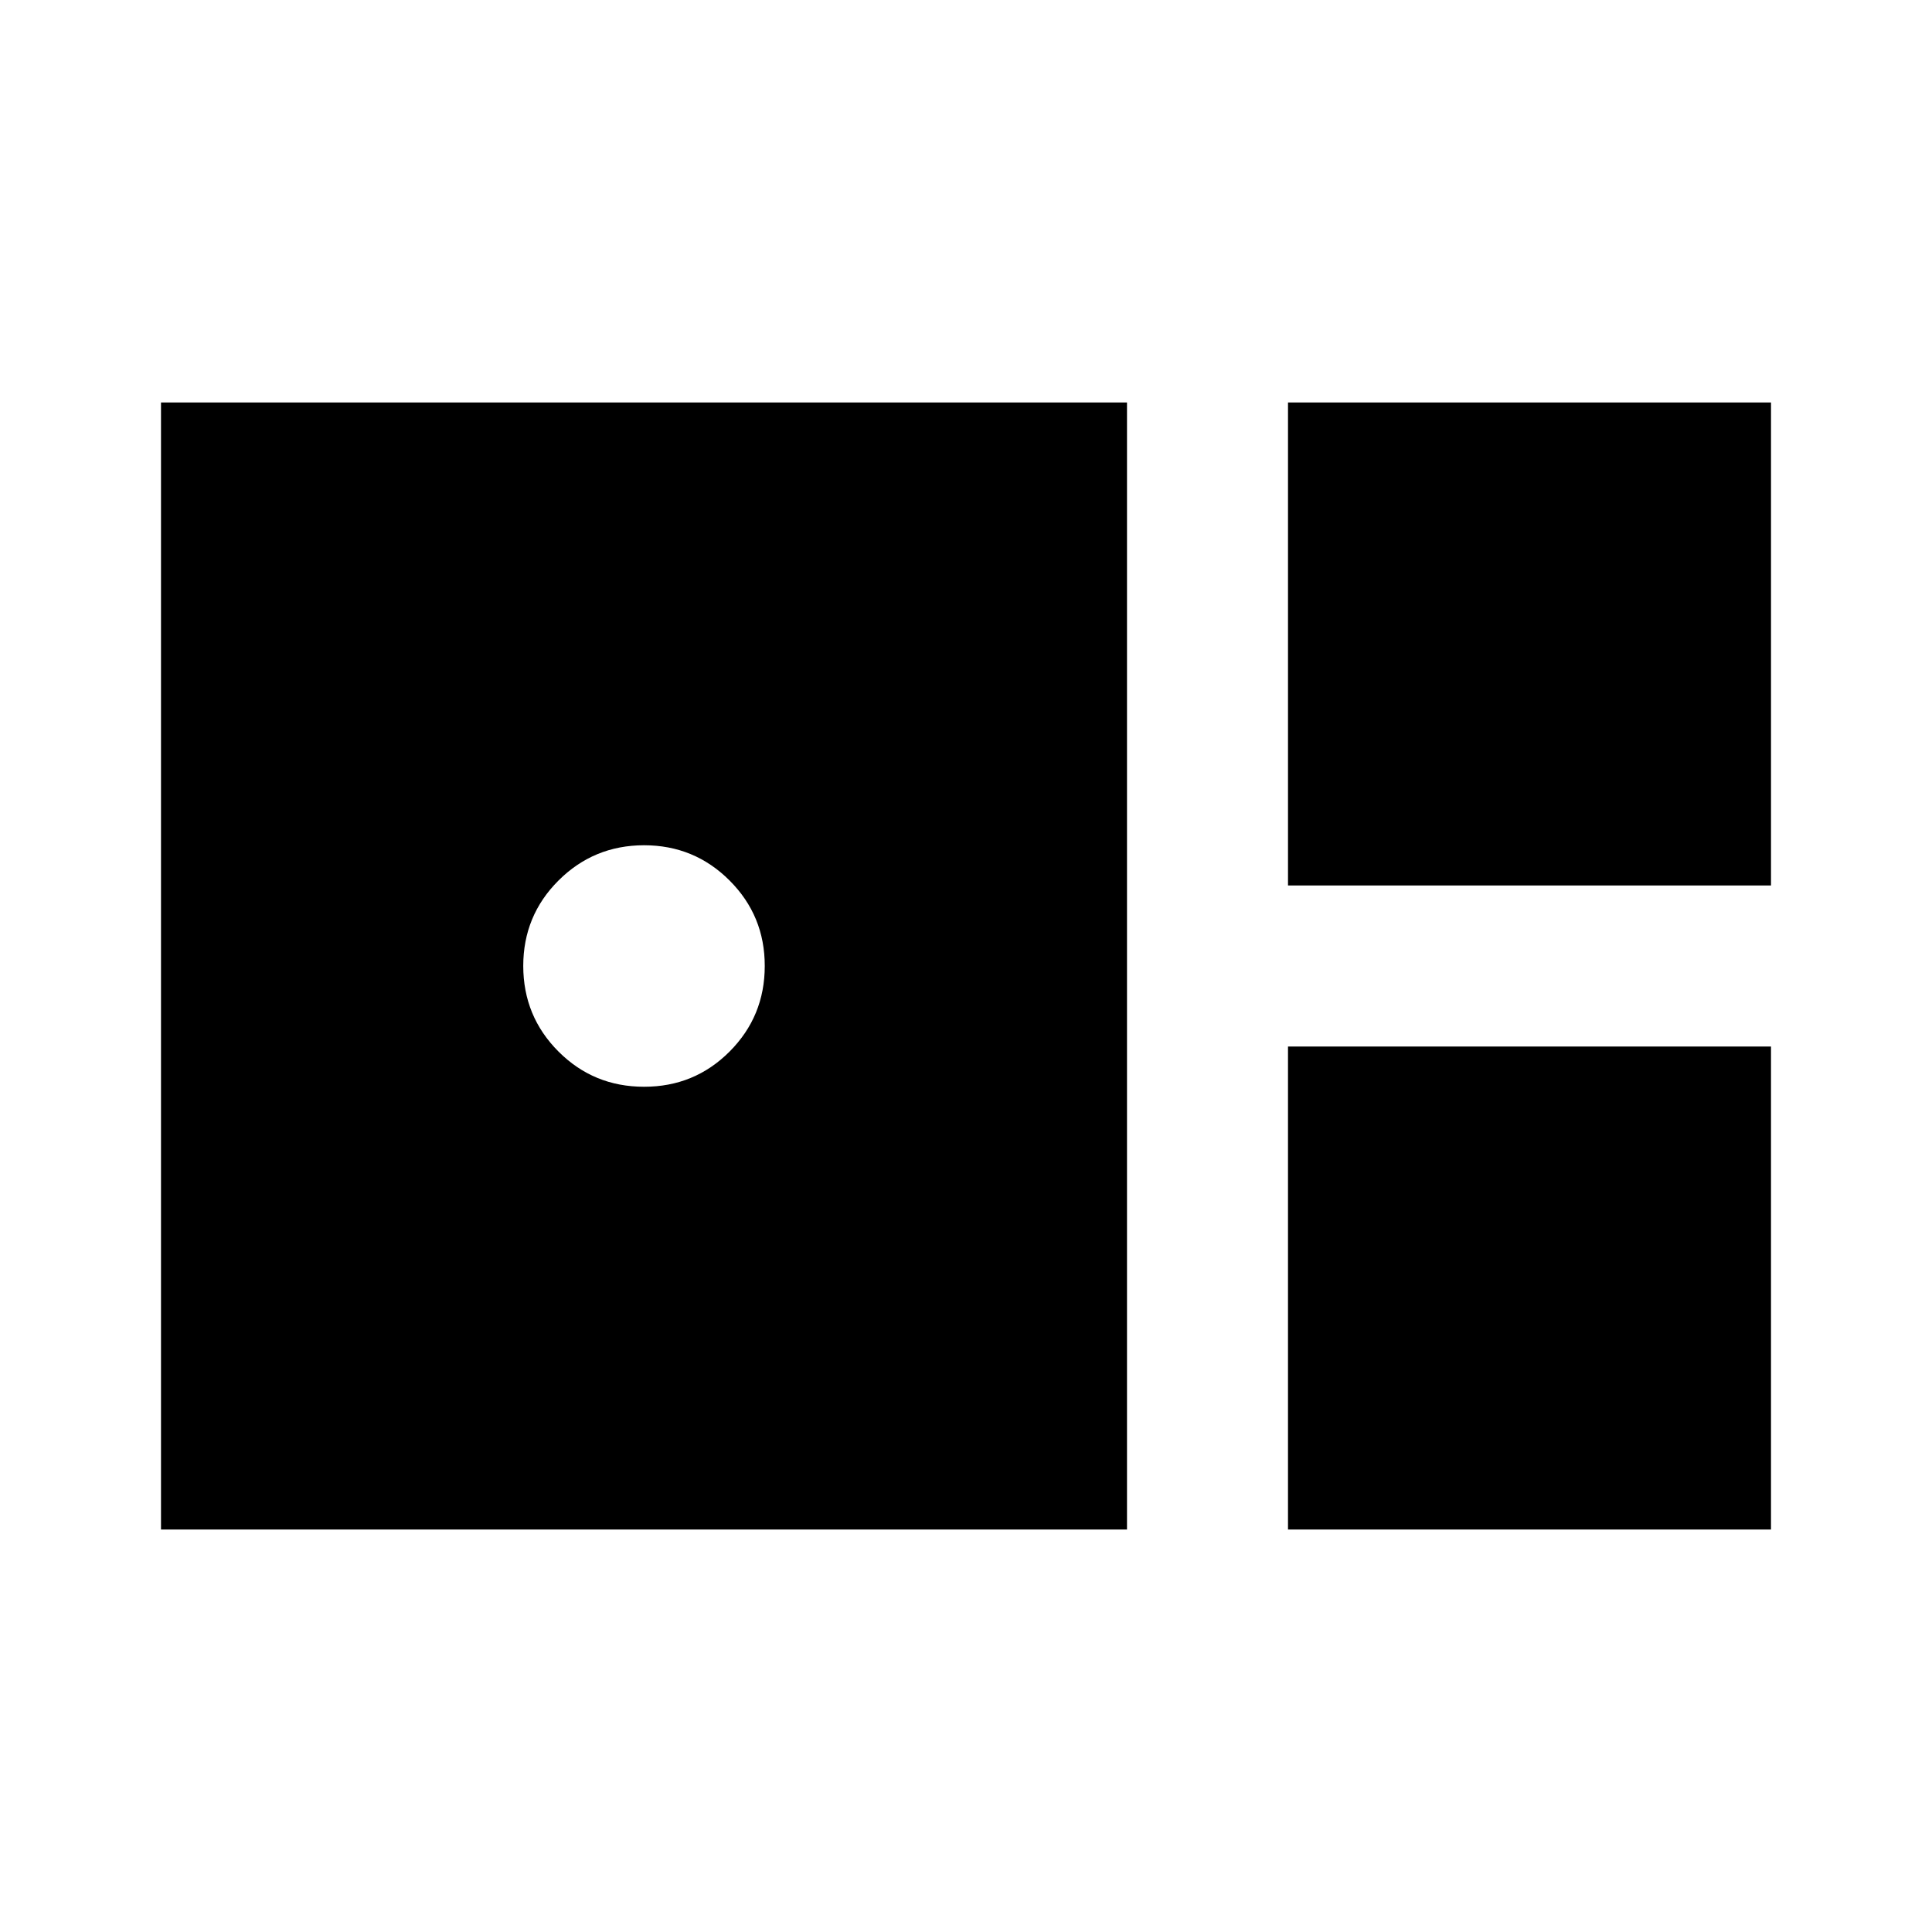 <svg xmlns="http://www.w3.org/2000/svg" width="1em" height="1em" viewBox="0 0 24 24"><path fill="currentColor" d="M16 11h6V5h-6zM2 19h12V5H2zm6-5.5q-.625 0-1.062-.437T6.5 12q0-.625.438-1.062T8 10.5q.625 0 1.063.438T9.5 12q0 .625-.437 1.063T8 13.5m8 5.5h6v-6h-6z"/></svg>